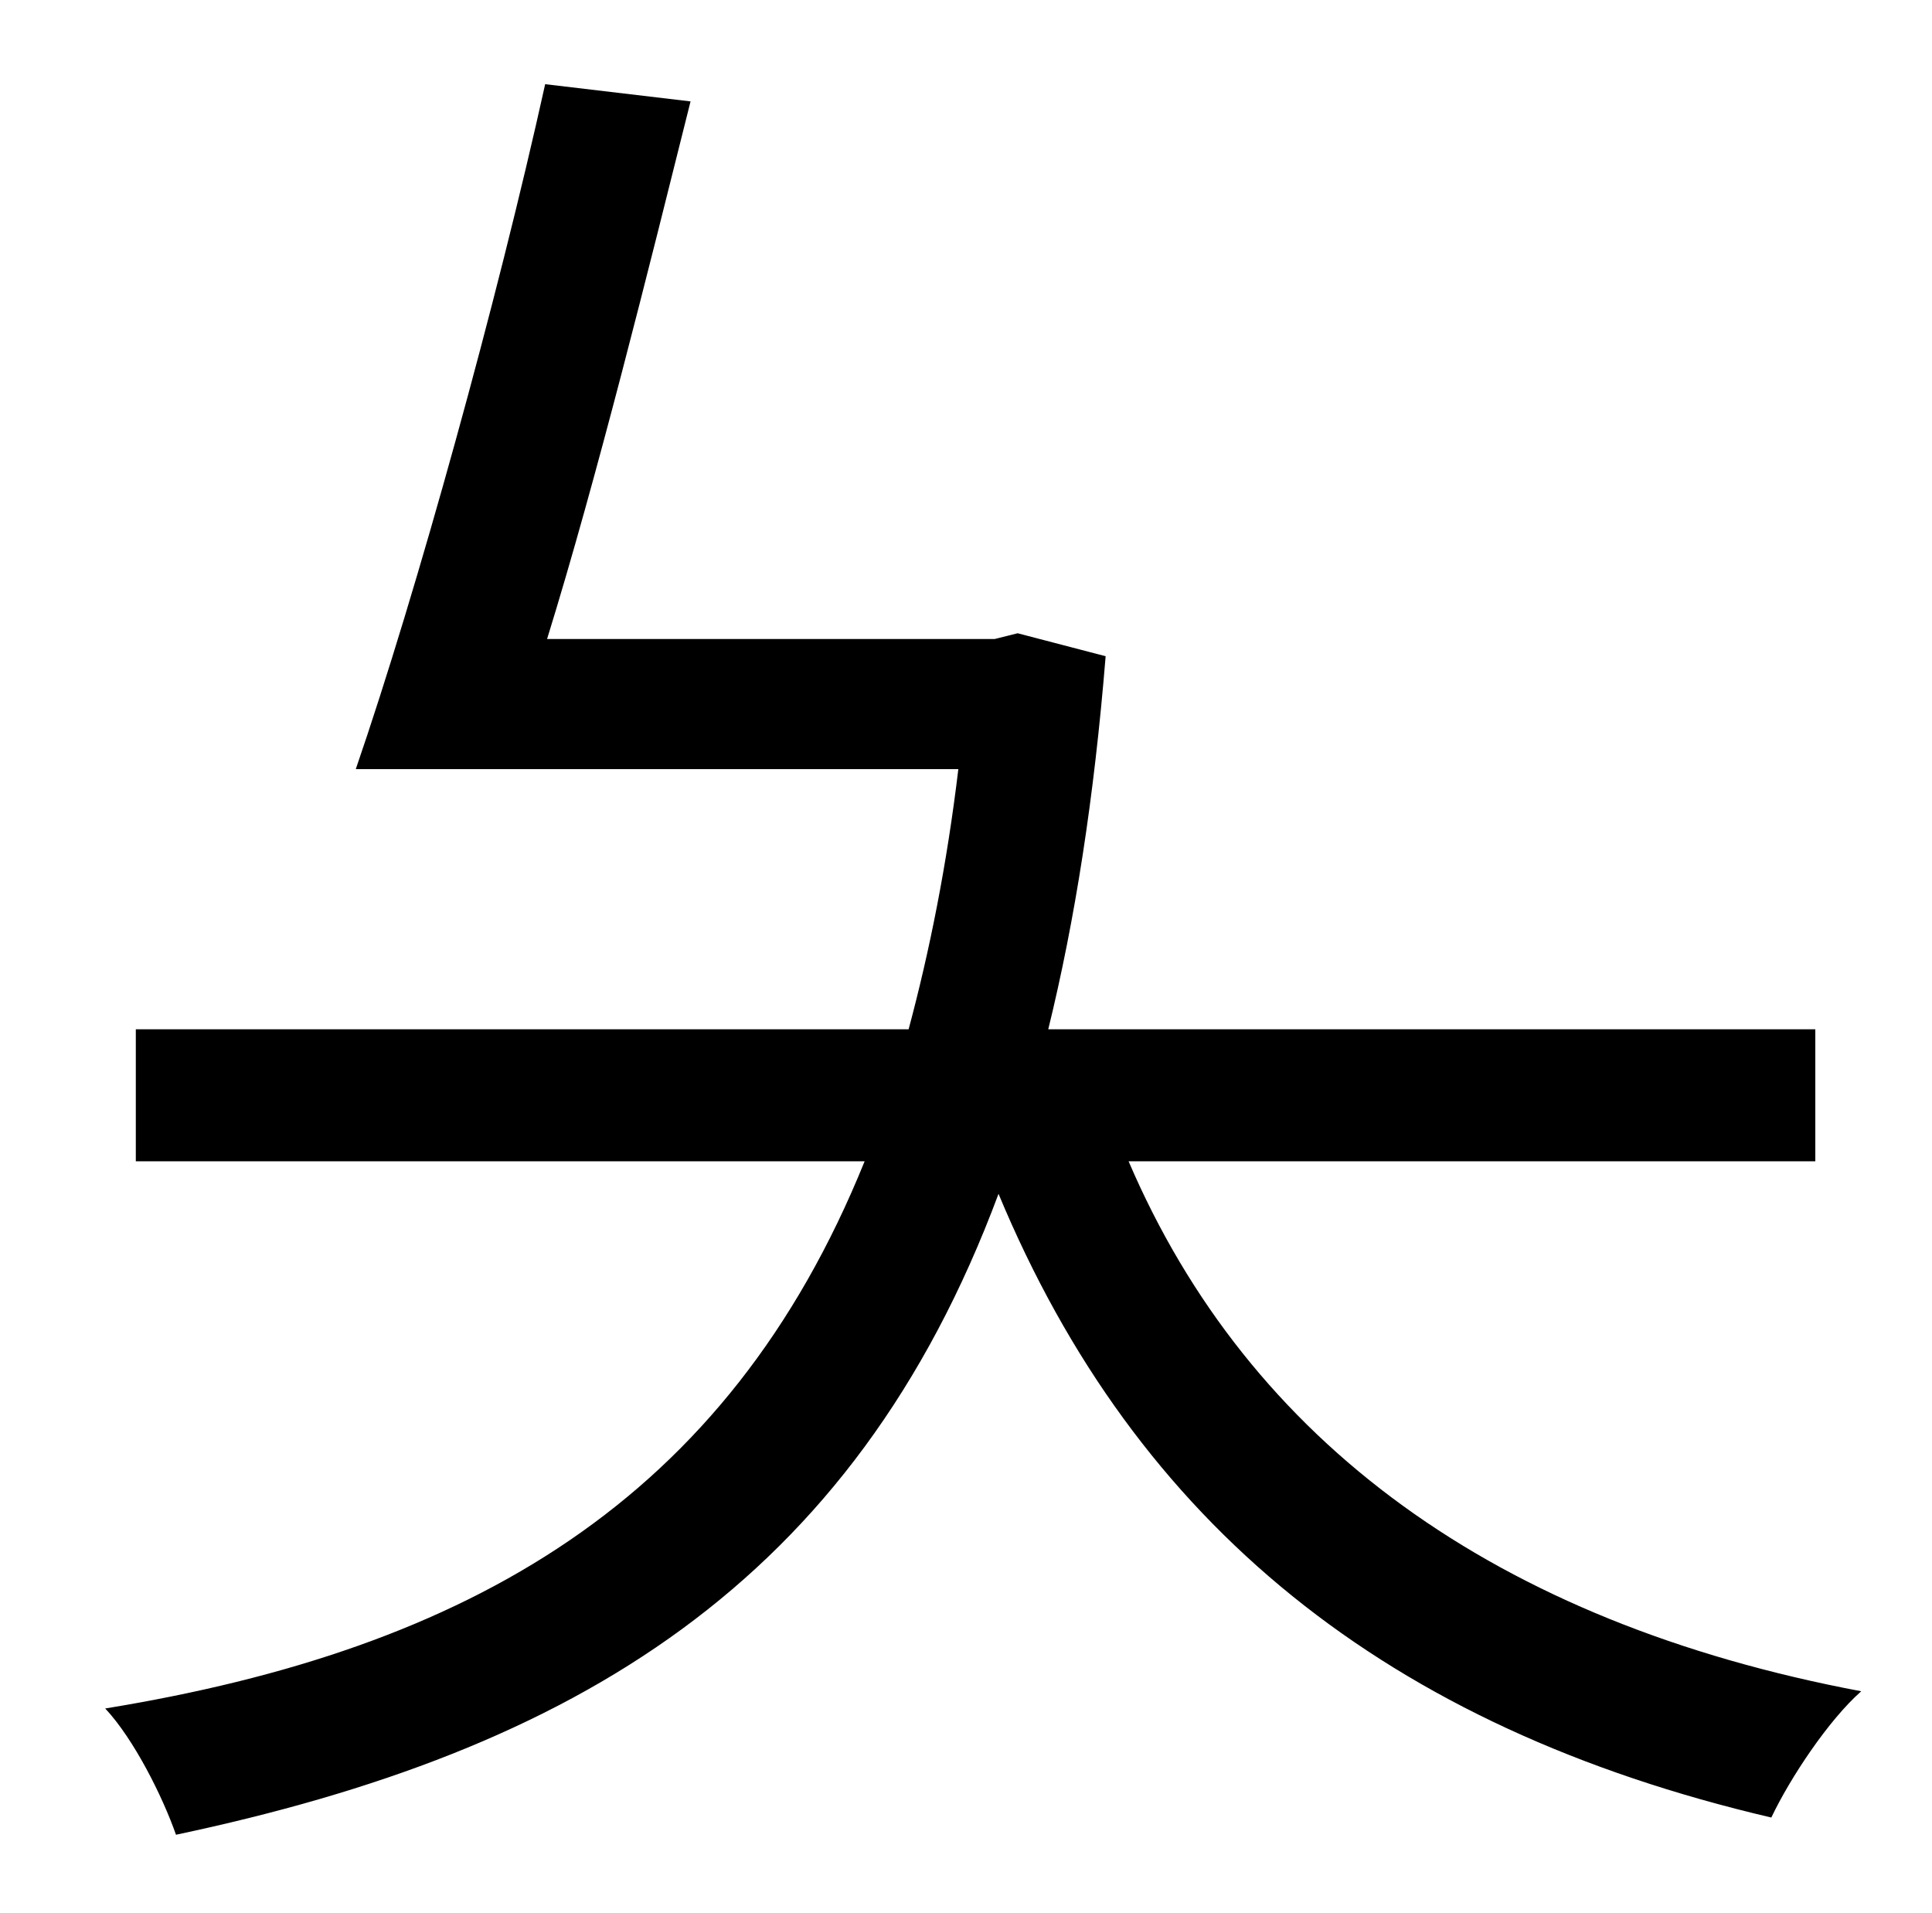 <?xml version="1.0" standalone="no"?>
<!DOCTYPE svg PUBLIC "-//W3C//DTD SVG 1.1//EN" "http://www.w3.org/Graphics/SVG/1.1/DTD/svg11.dtd" >
<svg xmlns="http://www.w3.org/2000/svg" xmlns:xlink="http://www.w3.org/1999/xlink" version="1.1" viewBox="-10 0 1010 1000">
   <path fill="currentColor"
d="M939 607h-359c63 147 192 241 383 277c-17 15 -37 45 -47 66c-201 -47 -332 -153 -404 -326c-76 204 -222 291 -430 335c-7 -20 -22 -50 -37 -66c190 -31 325 -108 397 -286h-381v-69h404c11 -41 20 -86 26 -136h-315c32 -93 74 -245 99 -358l76 9
c-22 88 -49 197 -75 281h234l12 -3l46 12c-6 74 -16 138 -30 195h401v69z" />
</svg>
